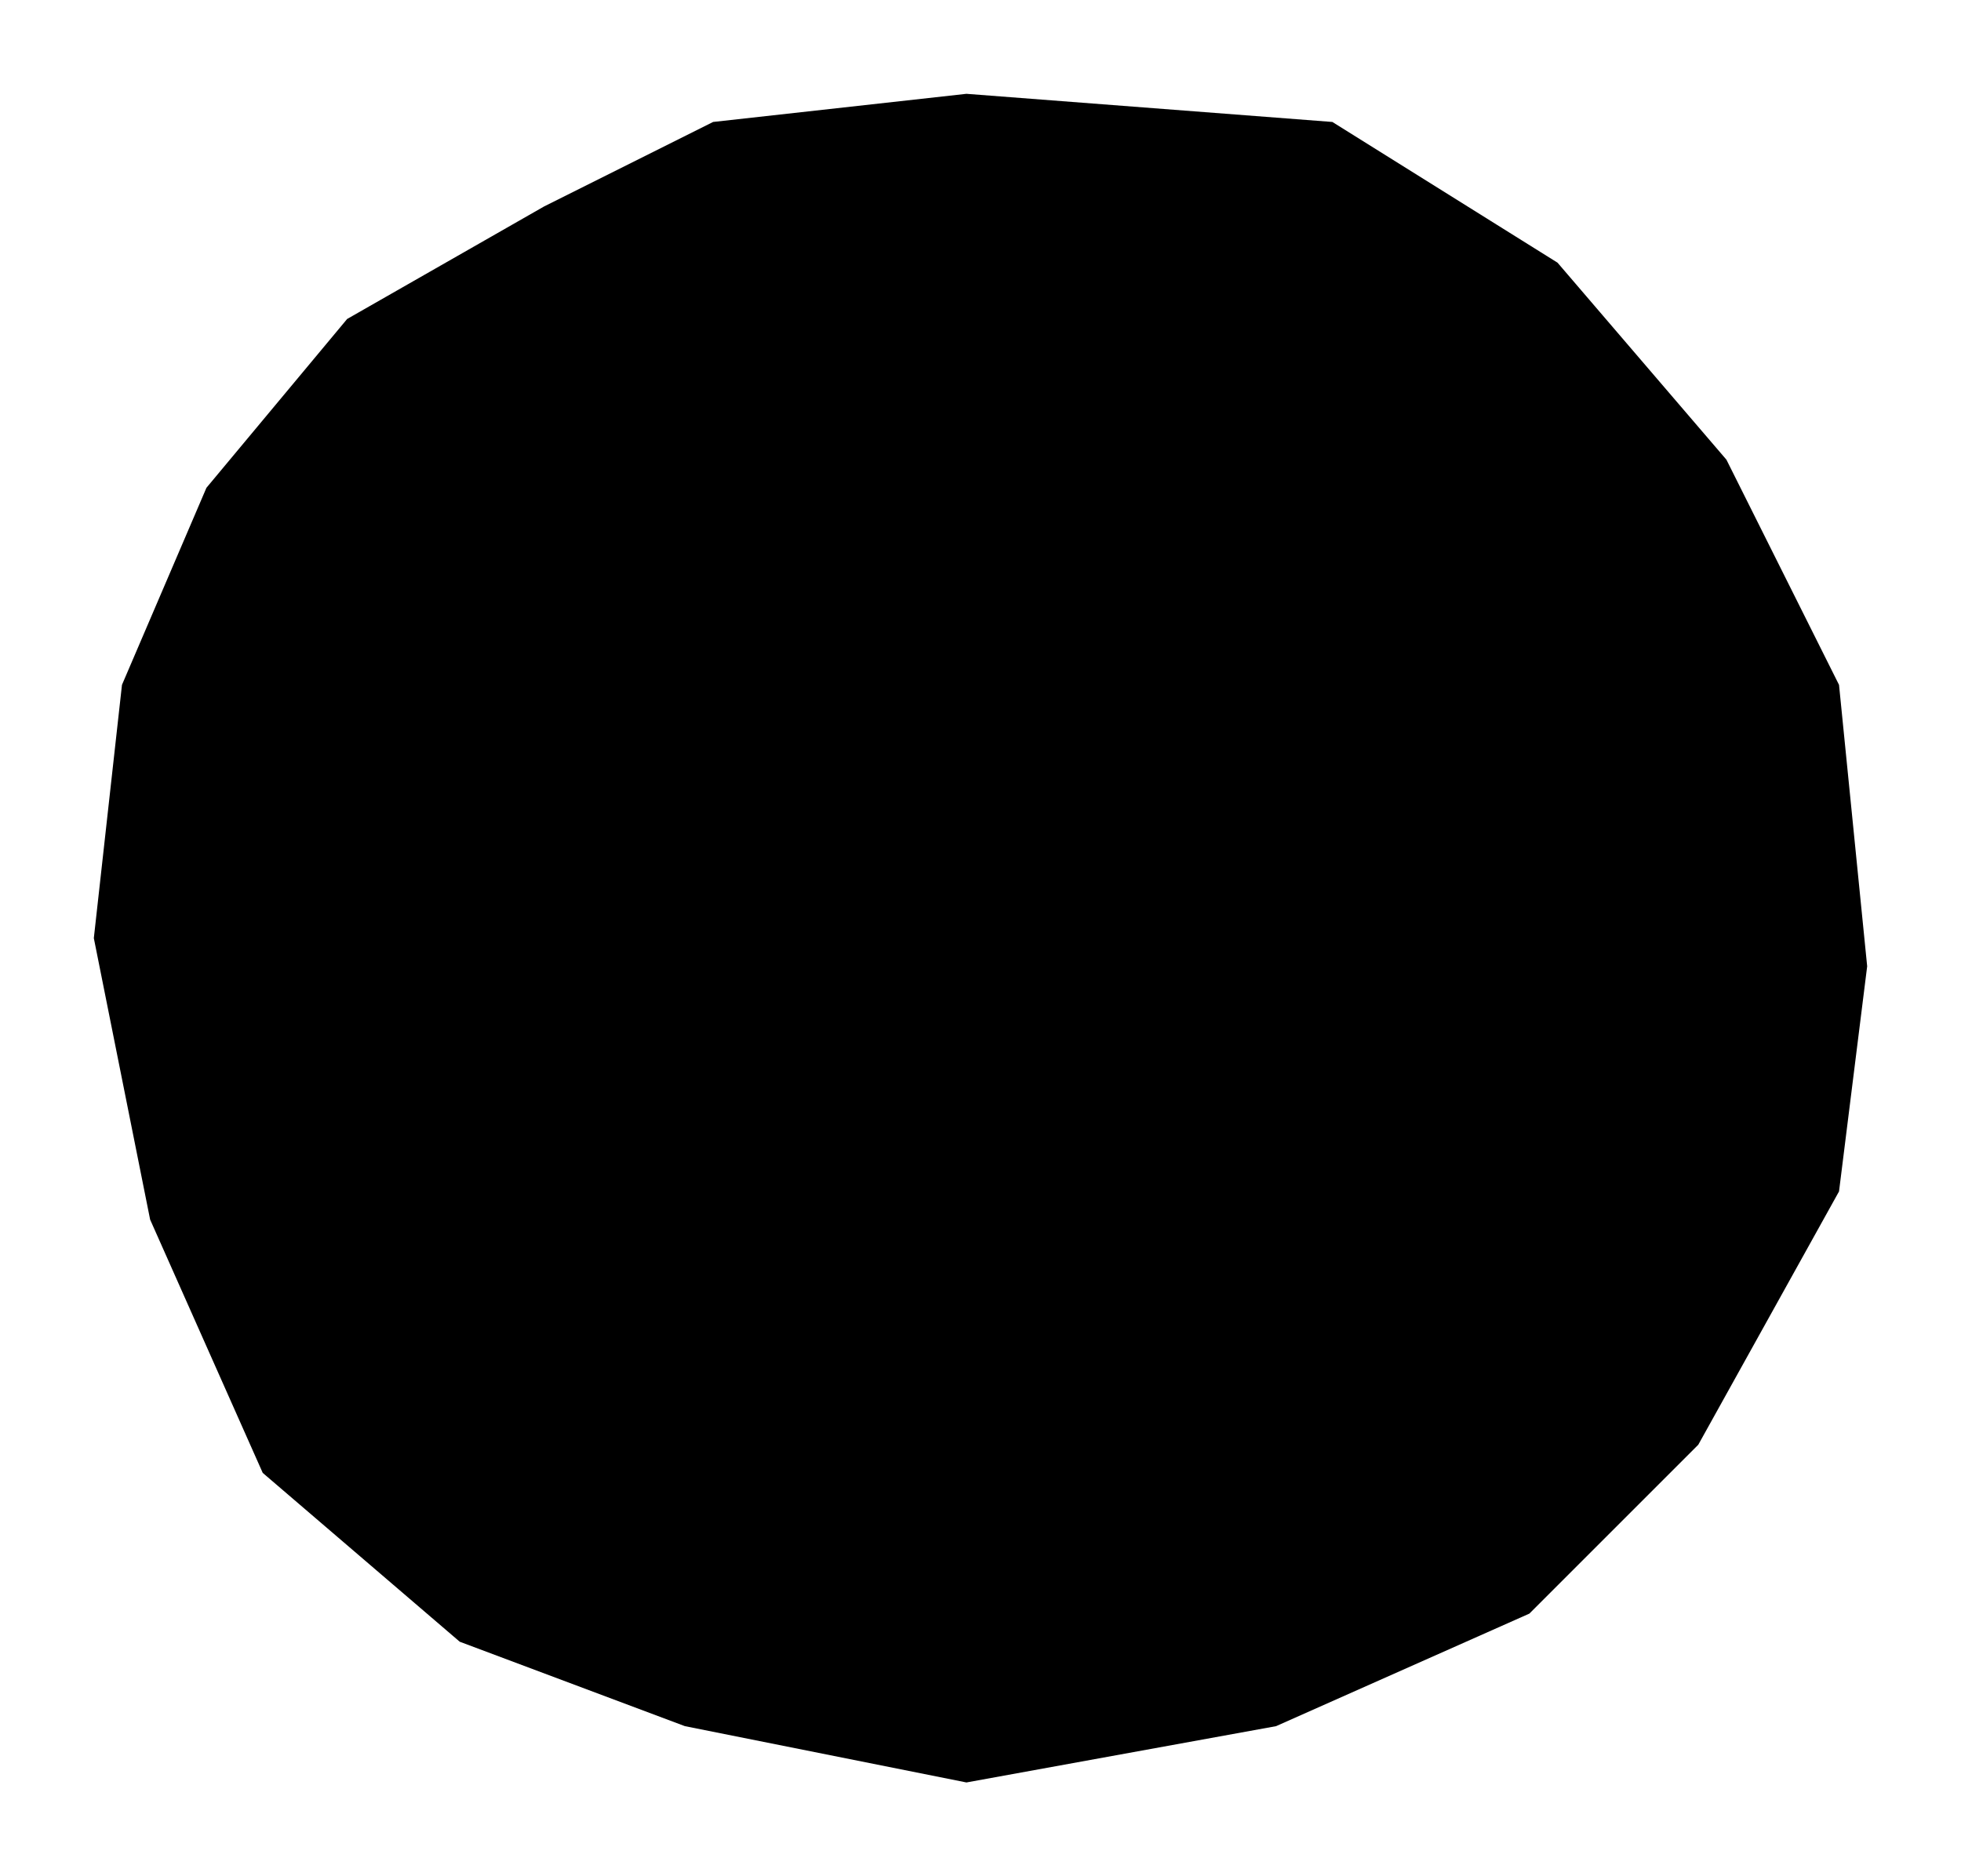 ﻿<?xml version="1.0" encoding="utf-8" standalone="yes"?>
<?xml-stylesheet href="SVGStyle.css" type="text/css"?>
<svg xmlns="http://www.w3.org/2000/svg" version="1.2" baseProfile="tiny" xml:space="preserve" style="shape-rendering:geometricPrecision; fill-rule:evenodd;" width="2.09mm" height="2mm" viewBox="-1.03 -1 2.09 2">
  <title>TROCYC09</title>
  <desc>pattern of symbol</desc>
  <rect class="symbolBox layout" fill="none" x="-1.03" y="-1" height="2" width="2.09" />
  <rect class="svgBox layout" fill="none" x="-1.03" y="-1" height="2" width="2.09" />
  <path d=" M 0,-0.9 L -0.27,-0.87 L -0.45,-0.78 L -0.66,-0.66 L -0.81,-0.48 L -0.9,-0.27 L -0.93,0 L -0.87,0.3 L -0.75,0.57 L -0.54,0.75 L -0.3,0.84 L 0,0.9 L 0.33,0.84 L 0.6,0.72 L 0.78,0.54 L 0.93,0.27 L 0.96,0.03 L 0.93,-0.27 L 0.81,-0.51 L 0.63,-0.72 L 0.39,-0.87 L 0,-0.9" class="sl f0 sLITRD" style="stroke-width:0.32" />
  <path d=" M -0.66,-0.63 L 0.66,0.63" class="sl f0 sCHRED" style="stroke-width:0.32" />
  <path d=" M -0.63,0.66 L 0.66,-0.66" class="sl f0 sCHRED" style="stroke-width:0.32" />
</svg>